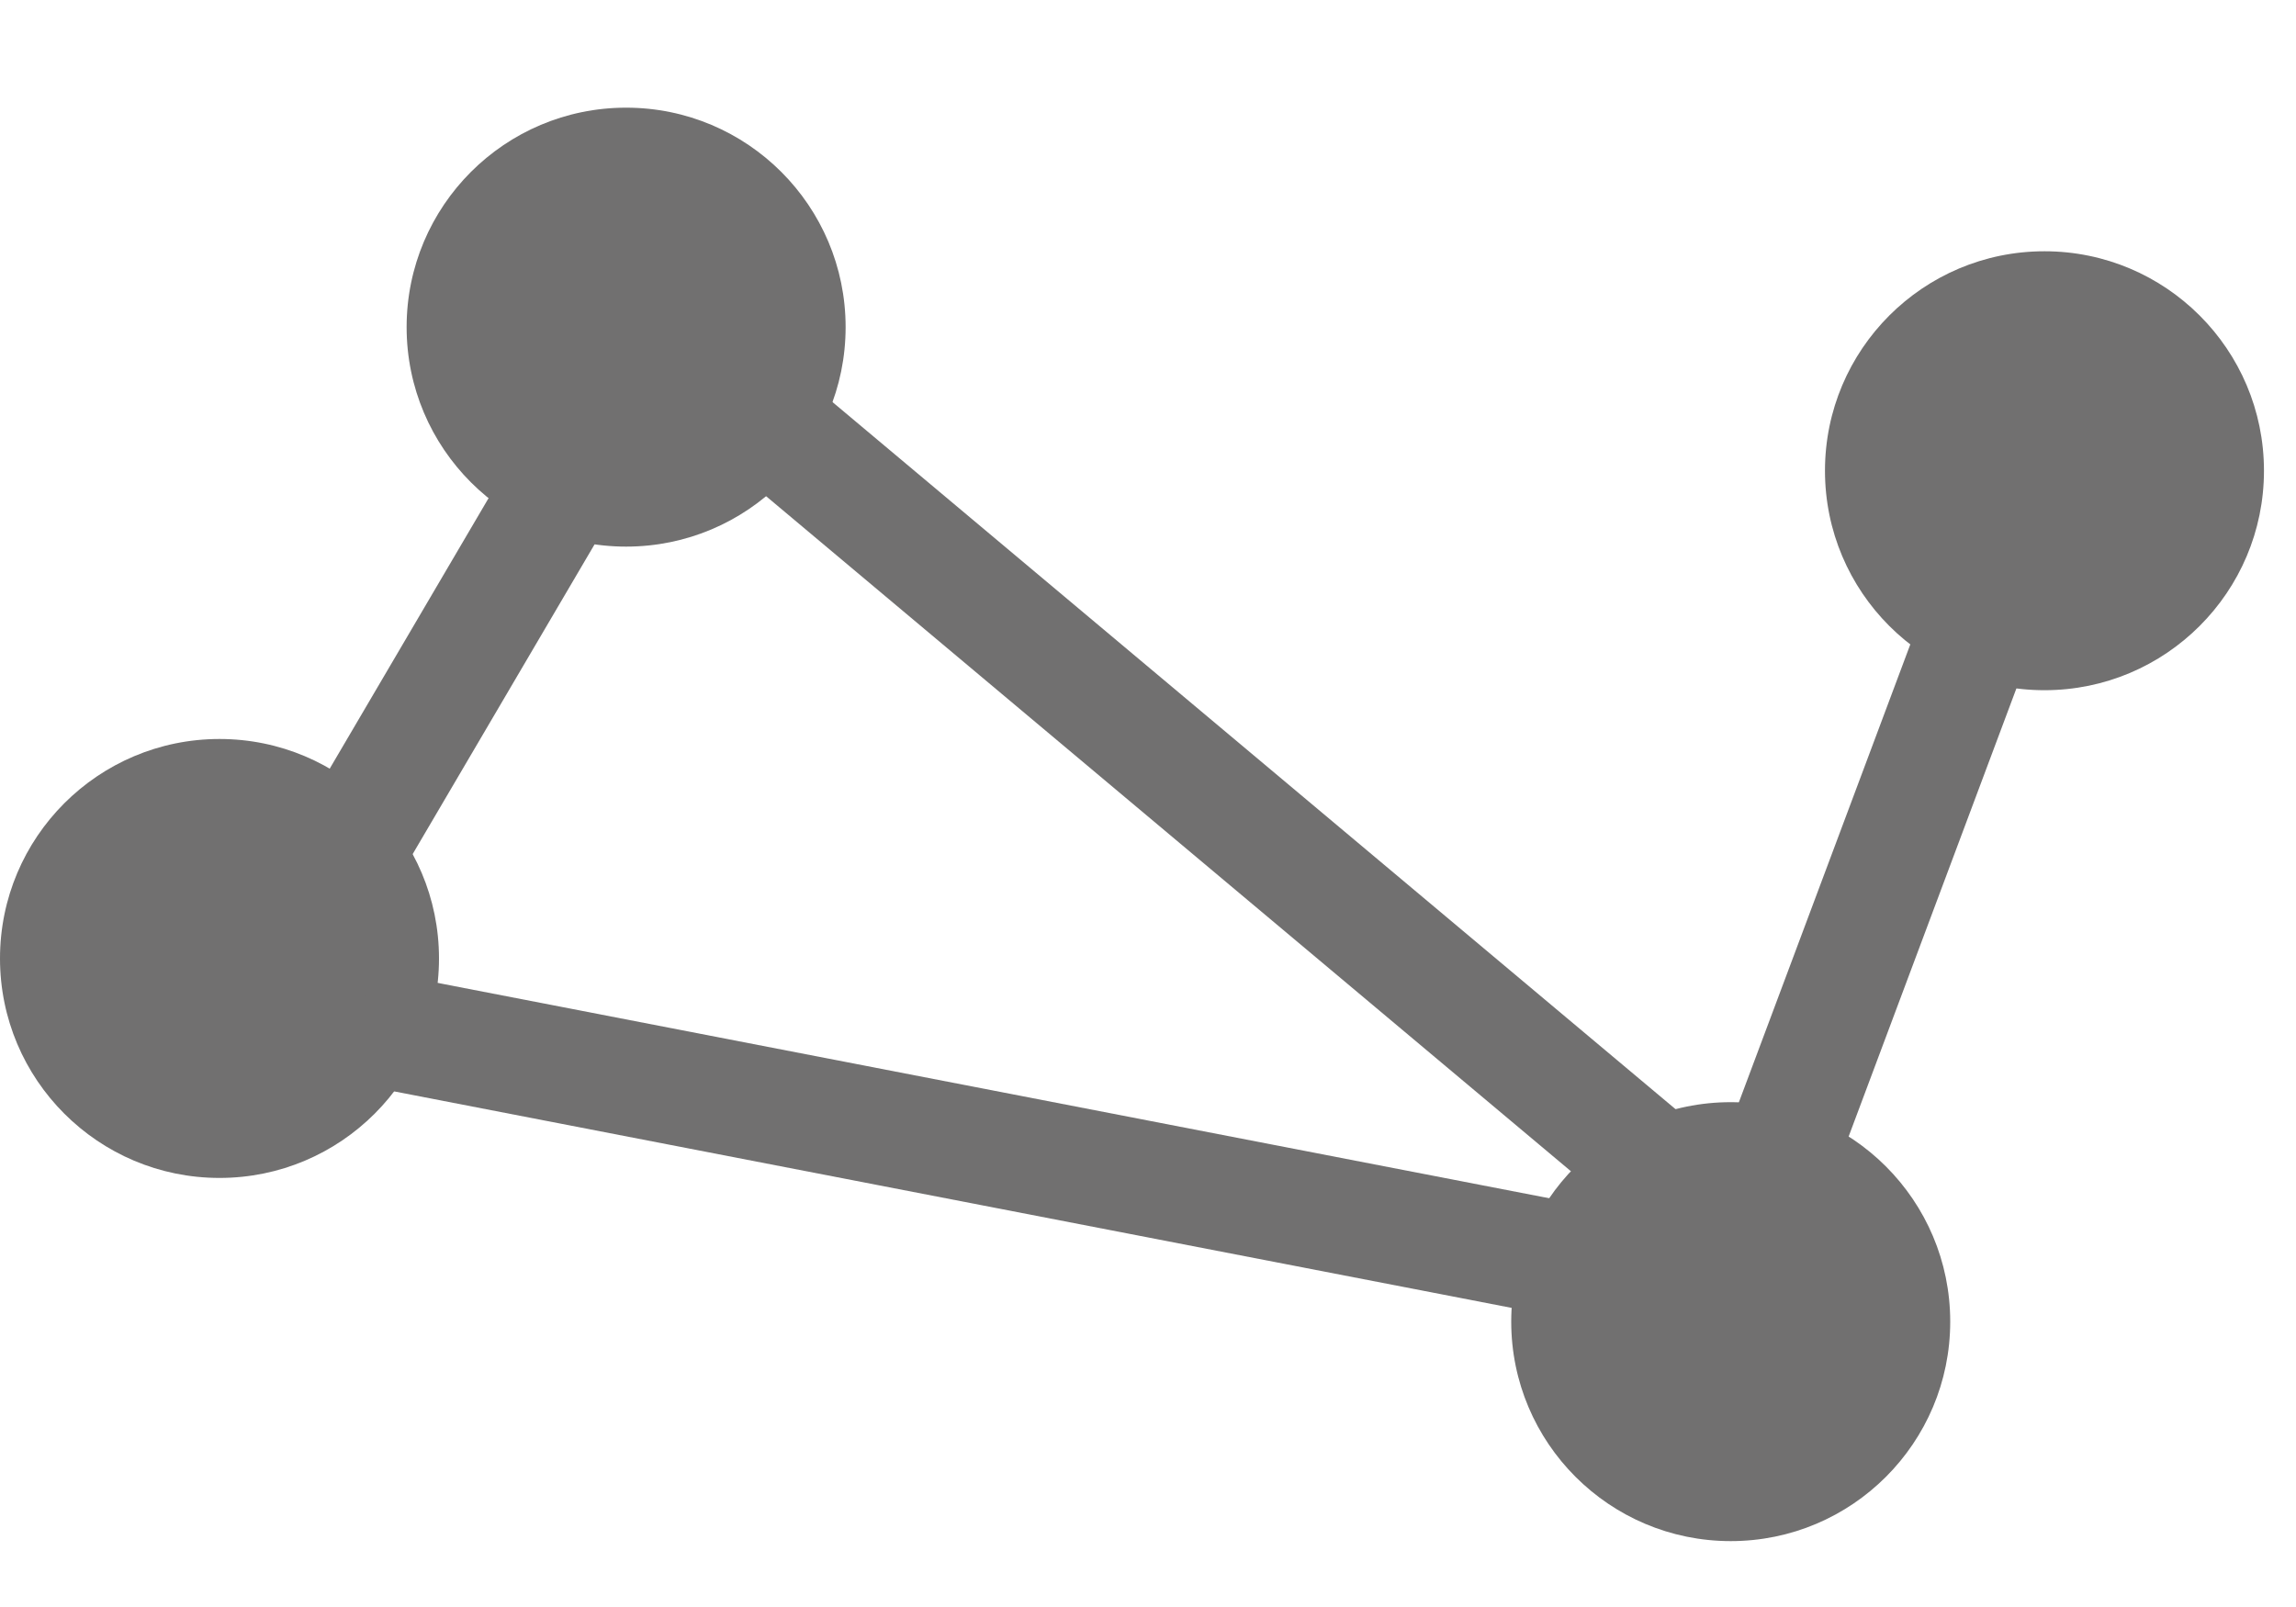 <svg width="20" height="14" viewBox="0 0 20 14" fill="none" xmlns="http://www.w3.org/2000/svg">
<circle cx="5.454" cy="2.85" r="1.912" fill="#717070"/>
<circle cx="1.912" cy="8.35" r="1.912" fill="#717070"/>
<circle cx="15.076" cy="11.514" r="1.912" fill="#717070"/>
<circle cx="17.809" cy="4.101" r="1.912" fill="#717070"/>
<path d="M4.882 4.261L3.135 7.236M3.135 8.941L13.731 10.994M6.741 3.727L14.392 10.145M17.343 5.163L15.478 10.145" stroke="#717070"/>
</svg>

